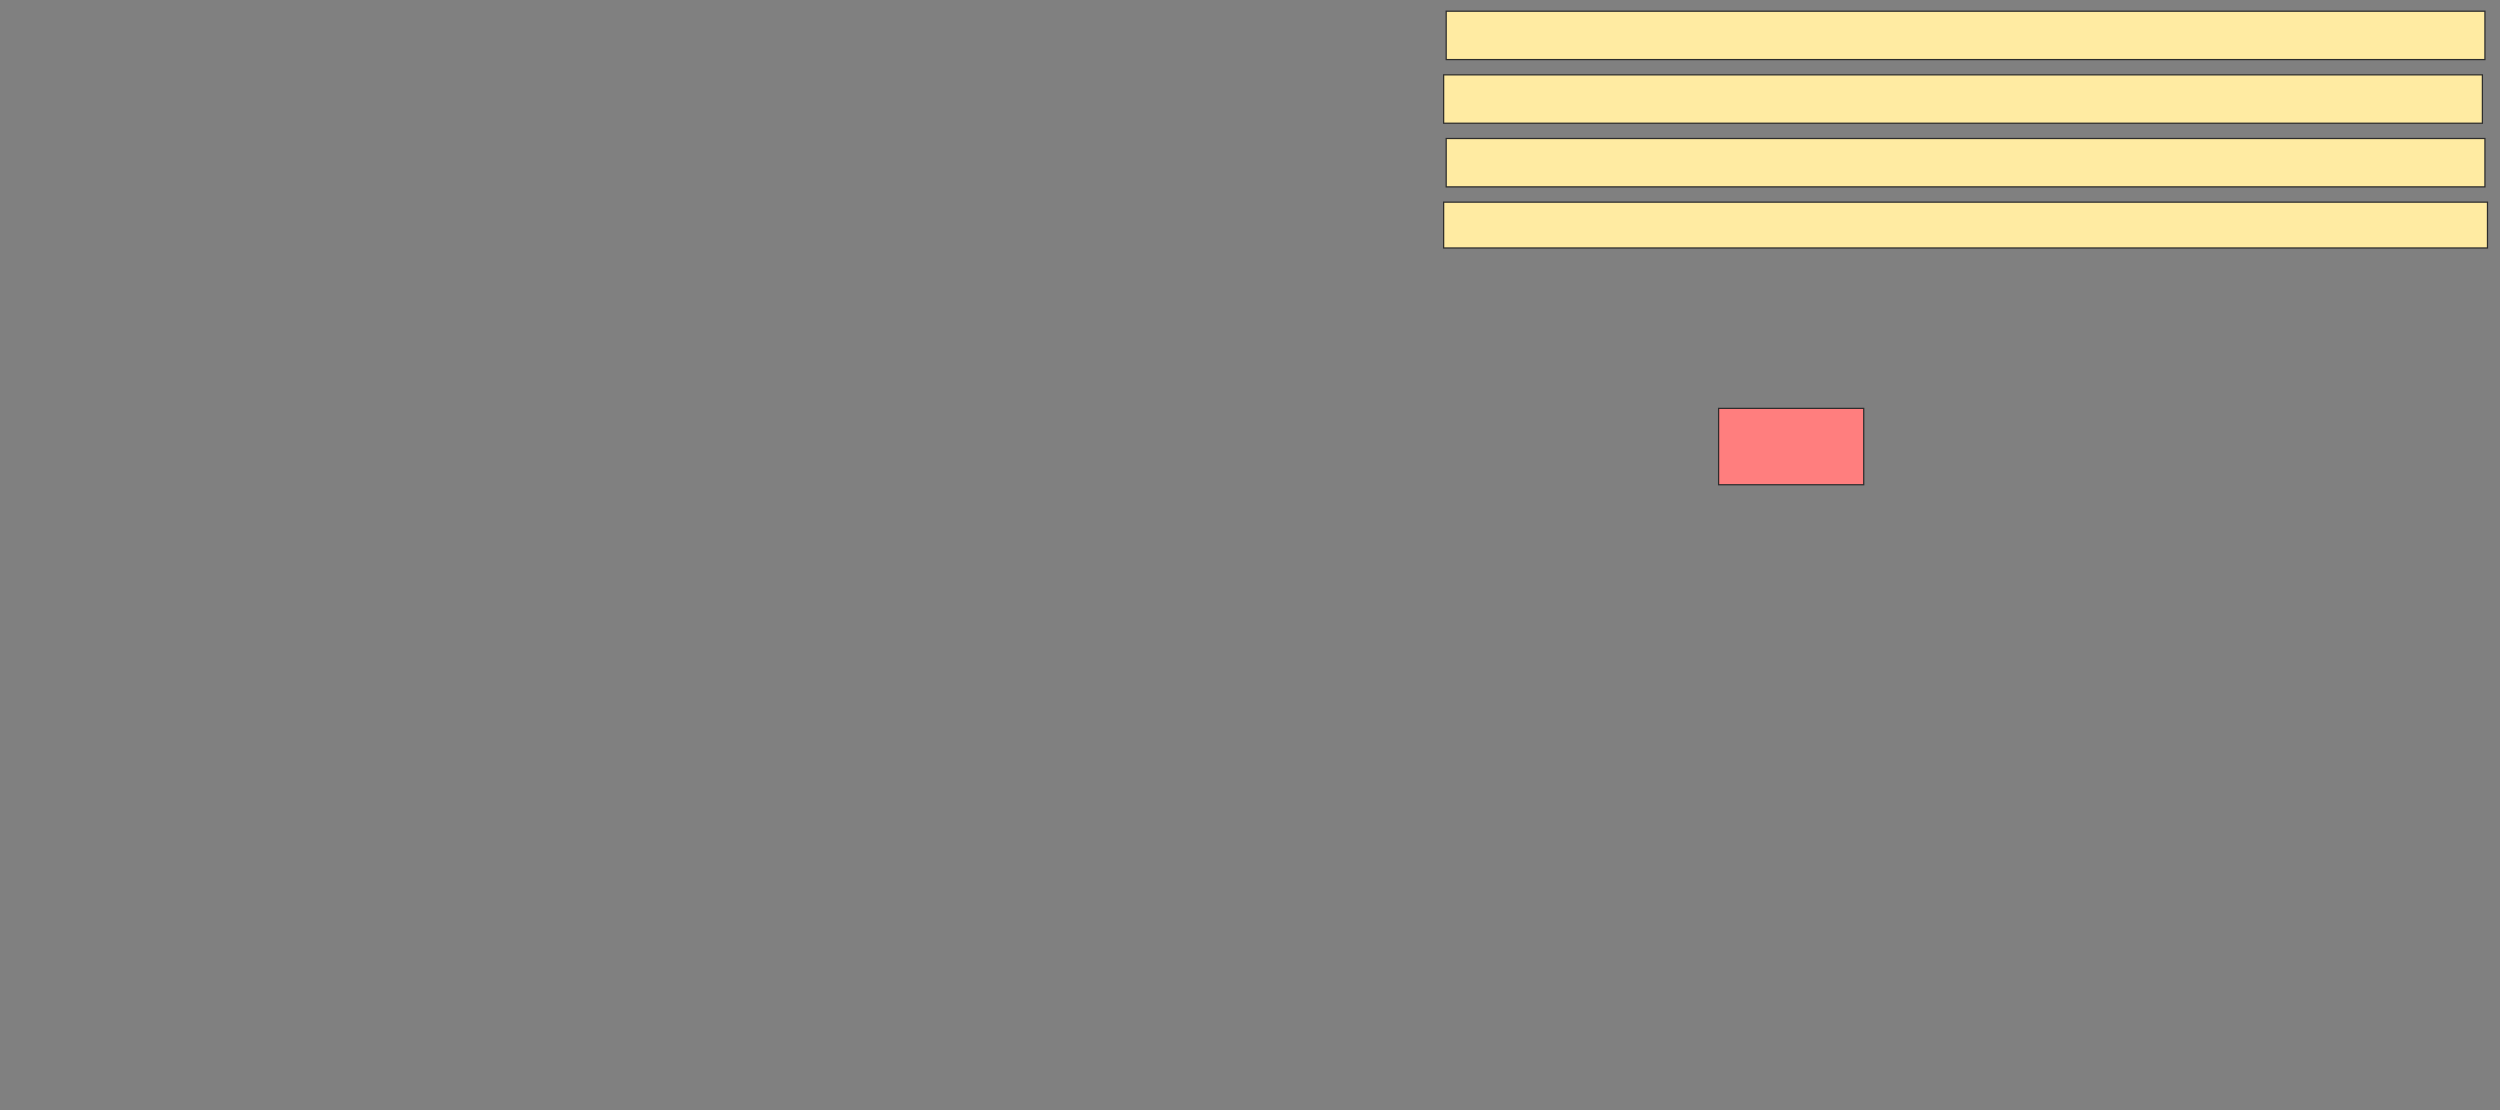 <svg xmlns="http://www.w3.org/2000/svg" width="2004" height="890">
 <rect width="100%" height="100%" fill="#808080" stroke="none"/>
 <!-- Created with Image Occlusion Enhanced -->
 <g>
  <title>Labels</title>
 </g>
 <g>
  <title>Masks</title>
  <rect id="d4b229fb1890486abdb5787f33eee7af-ao-1" height="61.224" width="116.327" y="327.347" x="1377.633" stroke="#2D2D2D" fill="#FF7E7E" class="qshape"/>
  <rect id="d4b229fb1890486abdb5787f33eee7af-ao-2" height="36.735" width="836.735" y="162.041" x="1157.224" stroke="#2D2D2D" fill="#FFEBA2"/>
  <rect id="d4b229fb1890486abdb5787f33eee7af-ao-3" height="38.776" width="832.653" y="60" x="1157.224" stroke="#2D2D2D" fill="#FFEBA2"/>
  <rect id="d4b229fb1890486abdb5787f33eee7af-ao-4" height="38.776" width="832.653" y="8.98" x="1159.265" stroke="#2D2D2D" fill="#FFEBA2"/>
  <rect id="d4b229fb1890486abdb5787f33eee7af-ao-5" height="38.776" width="832.653" y="111.02" x="1159.265" stroke="#2D2D2D" fill="#FFEBA2"/>
 </g>
</svg>